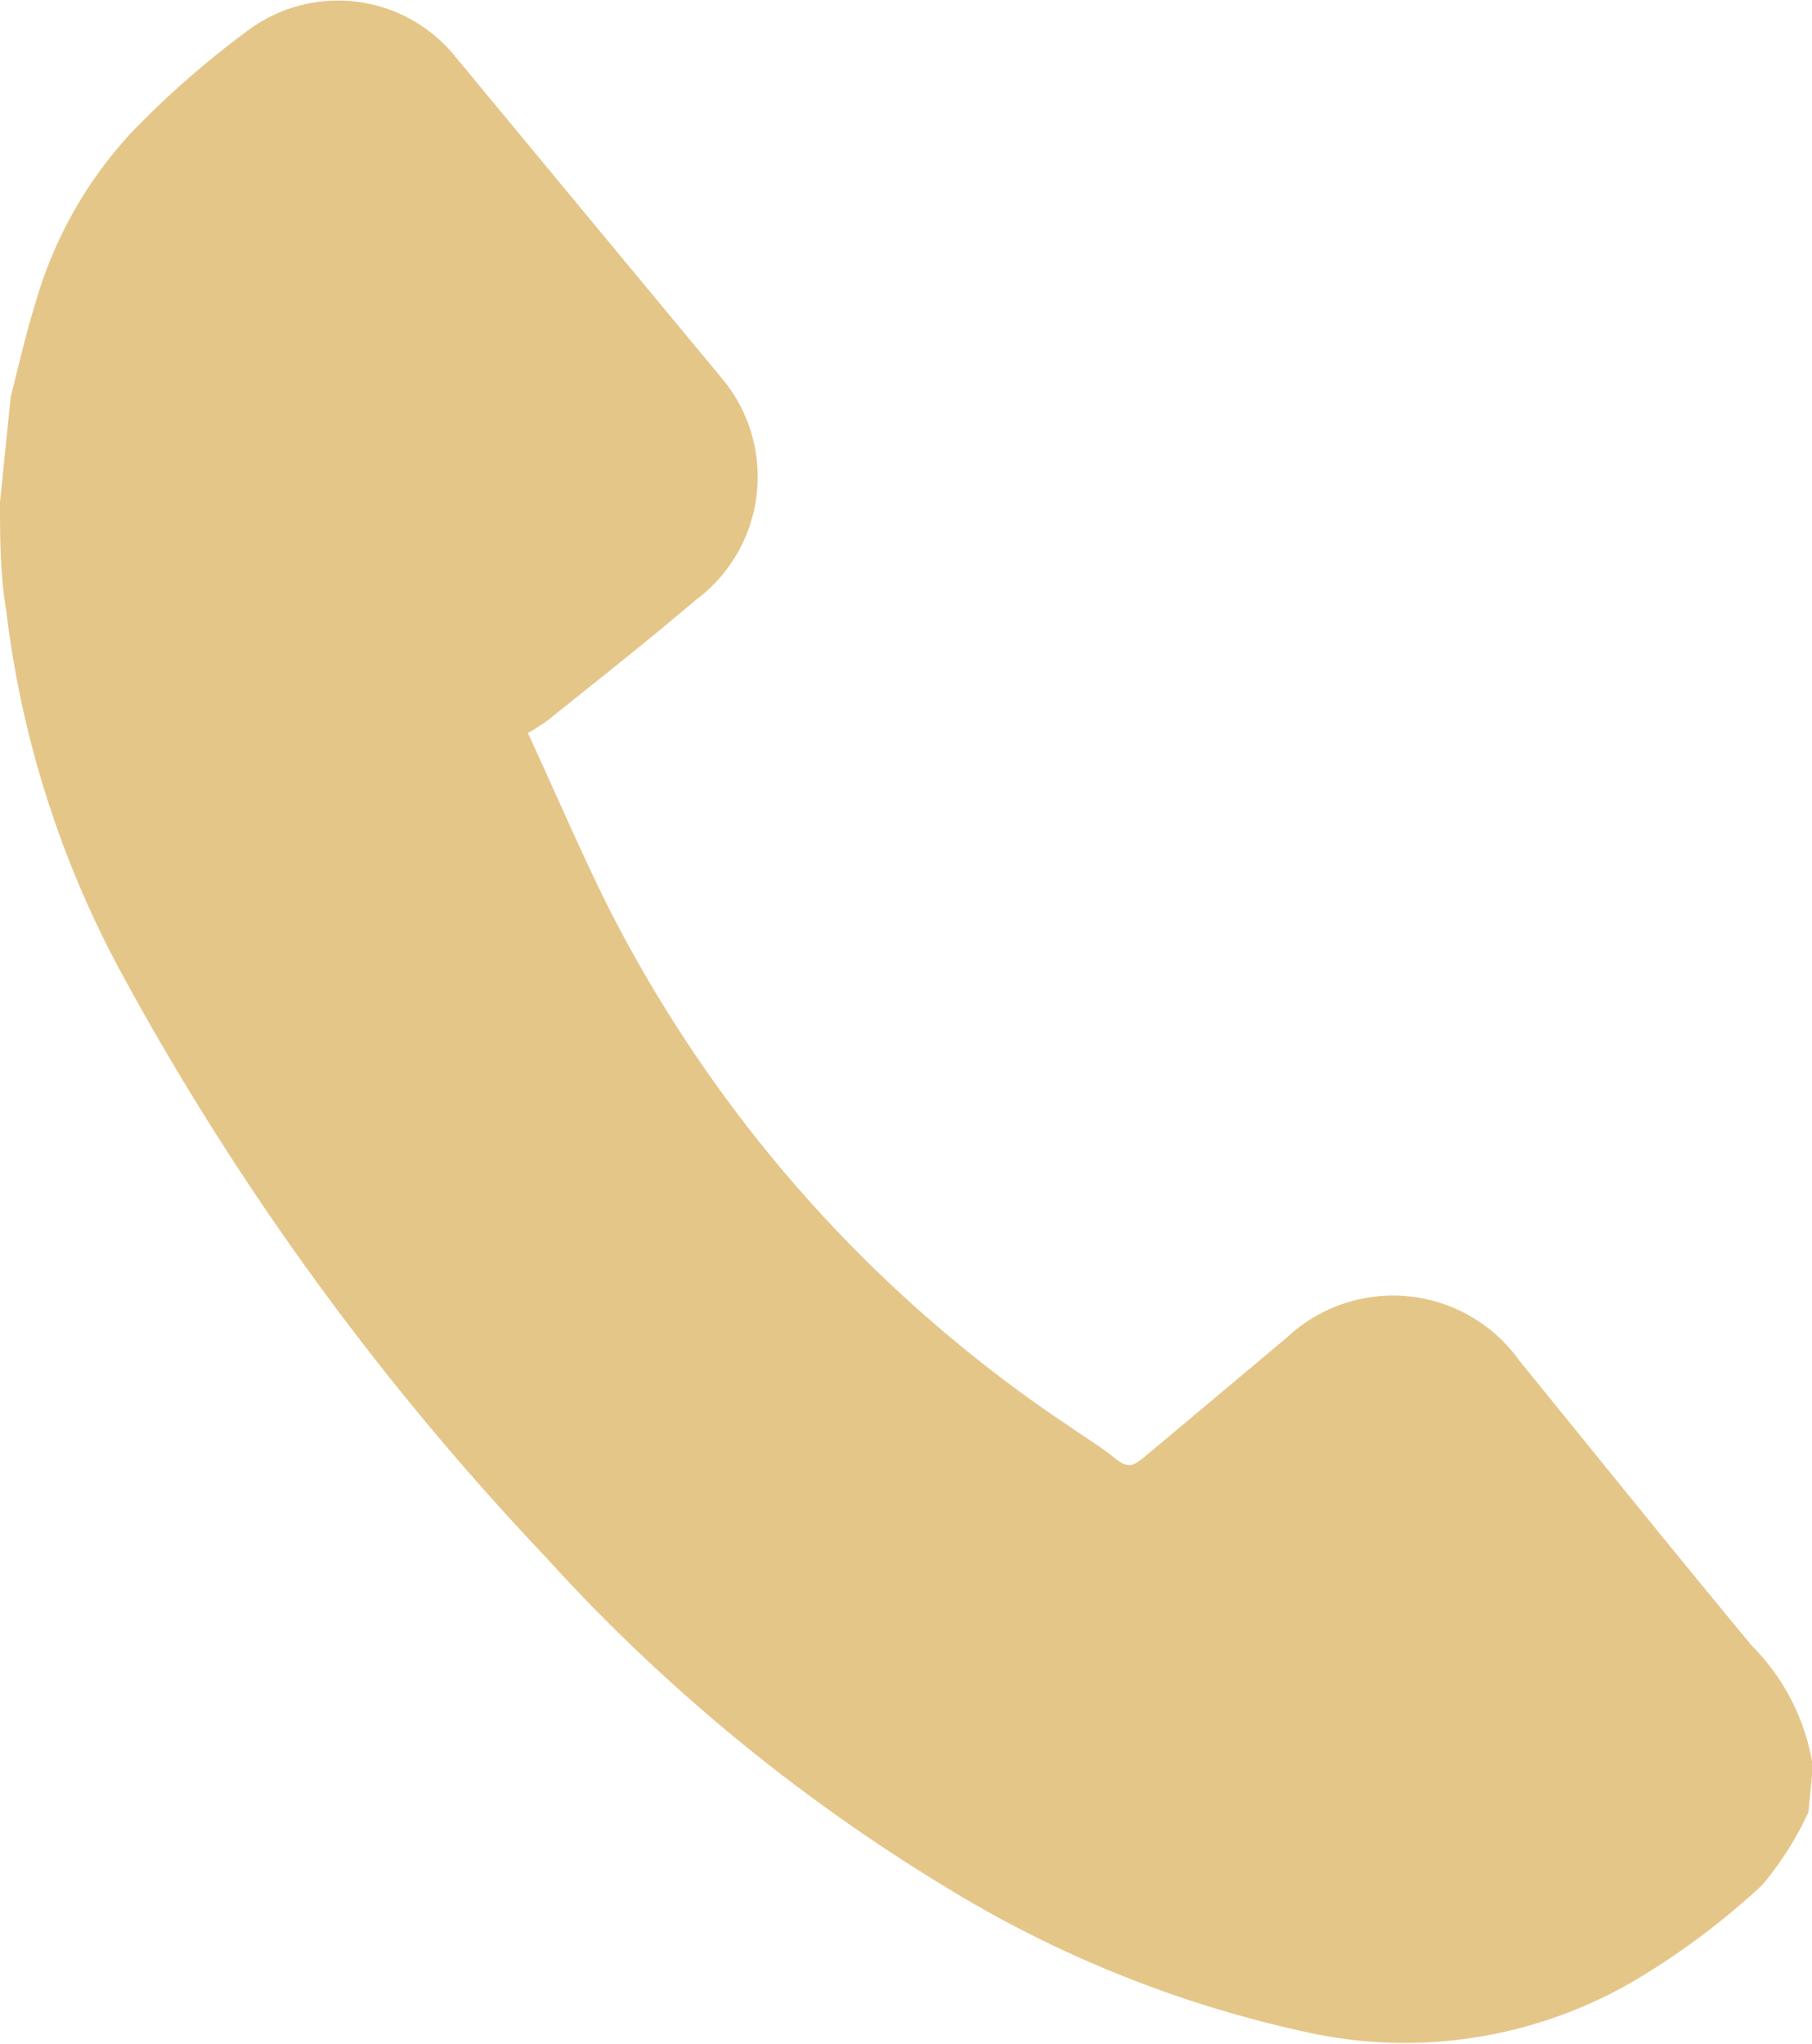 <svg xmlns="http://www.w3.org/2000/svg" viewBox="0 0 20.32 22.92"><defs><style>.cls-1{fill:#e5c689;}</style></defs><title>Asset 8</title><g id="Layer_2" data-name="Layer 2"><g id="Layer_1-2" data-name="Layer 1"><path class="cls-1" d="M.12,4.45c.09-.35.17-.71.28-1.06A4.7,4.7,0,0,1,1.48,1.48,10.25,10.25,0,0,1,2.81.32a1.69,1.69,0,0,1,2.3.32q1.49,1.8,3,3.62A1.72,1.72,0,0,1,7.8,6.73c-.54.46-1.1.9-1.66,1.35a2.25,2.25,0,0,1-.22.14c.3.65.57,1.28.87,1.89A15.32,15.32,0,0,0,12,16c.17.12.34.22.5.35s.21.08.32,0L14.43,15a1.74,1.74,0,0,1,2.61.26c.87,1.07,1.73,2.14,2.61,3.2a2.44,2.44,0,0,1,.68,1.35l-.05.51a3.56,3.56,0,0,1-.52.82,8.39,8.39,0,0,1-1.43,1.07,5.1,5.1,0,0,1-3.67.58,13,13,0,0,1-4.09-1.65,20.13,20.13,0,0,1-4.46-3.69A31,31,0,0,1,1.41,11,11.36,11.36,0,0,1,.07,6.85C0,6.44,0,6,0,5.63Z"/></g></g></svg>